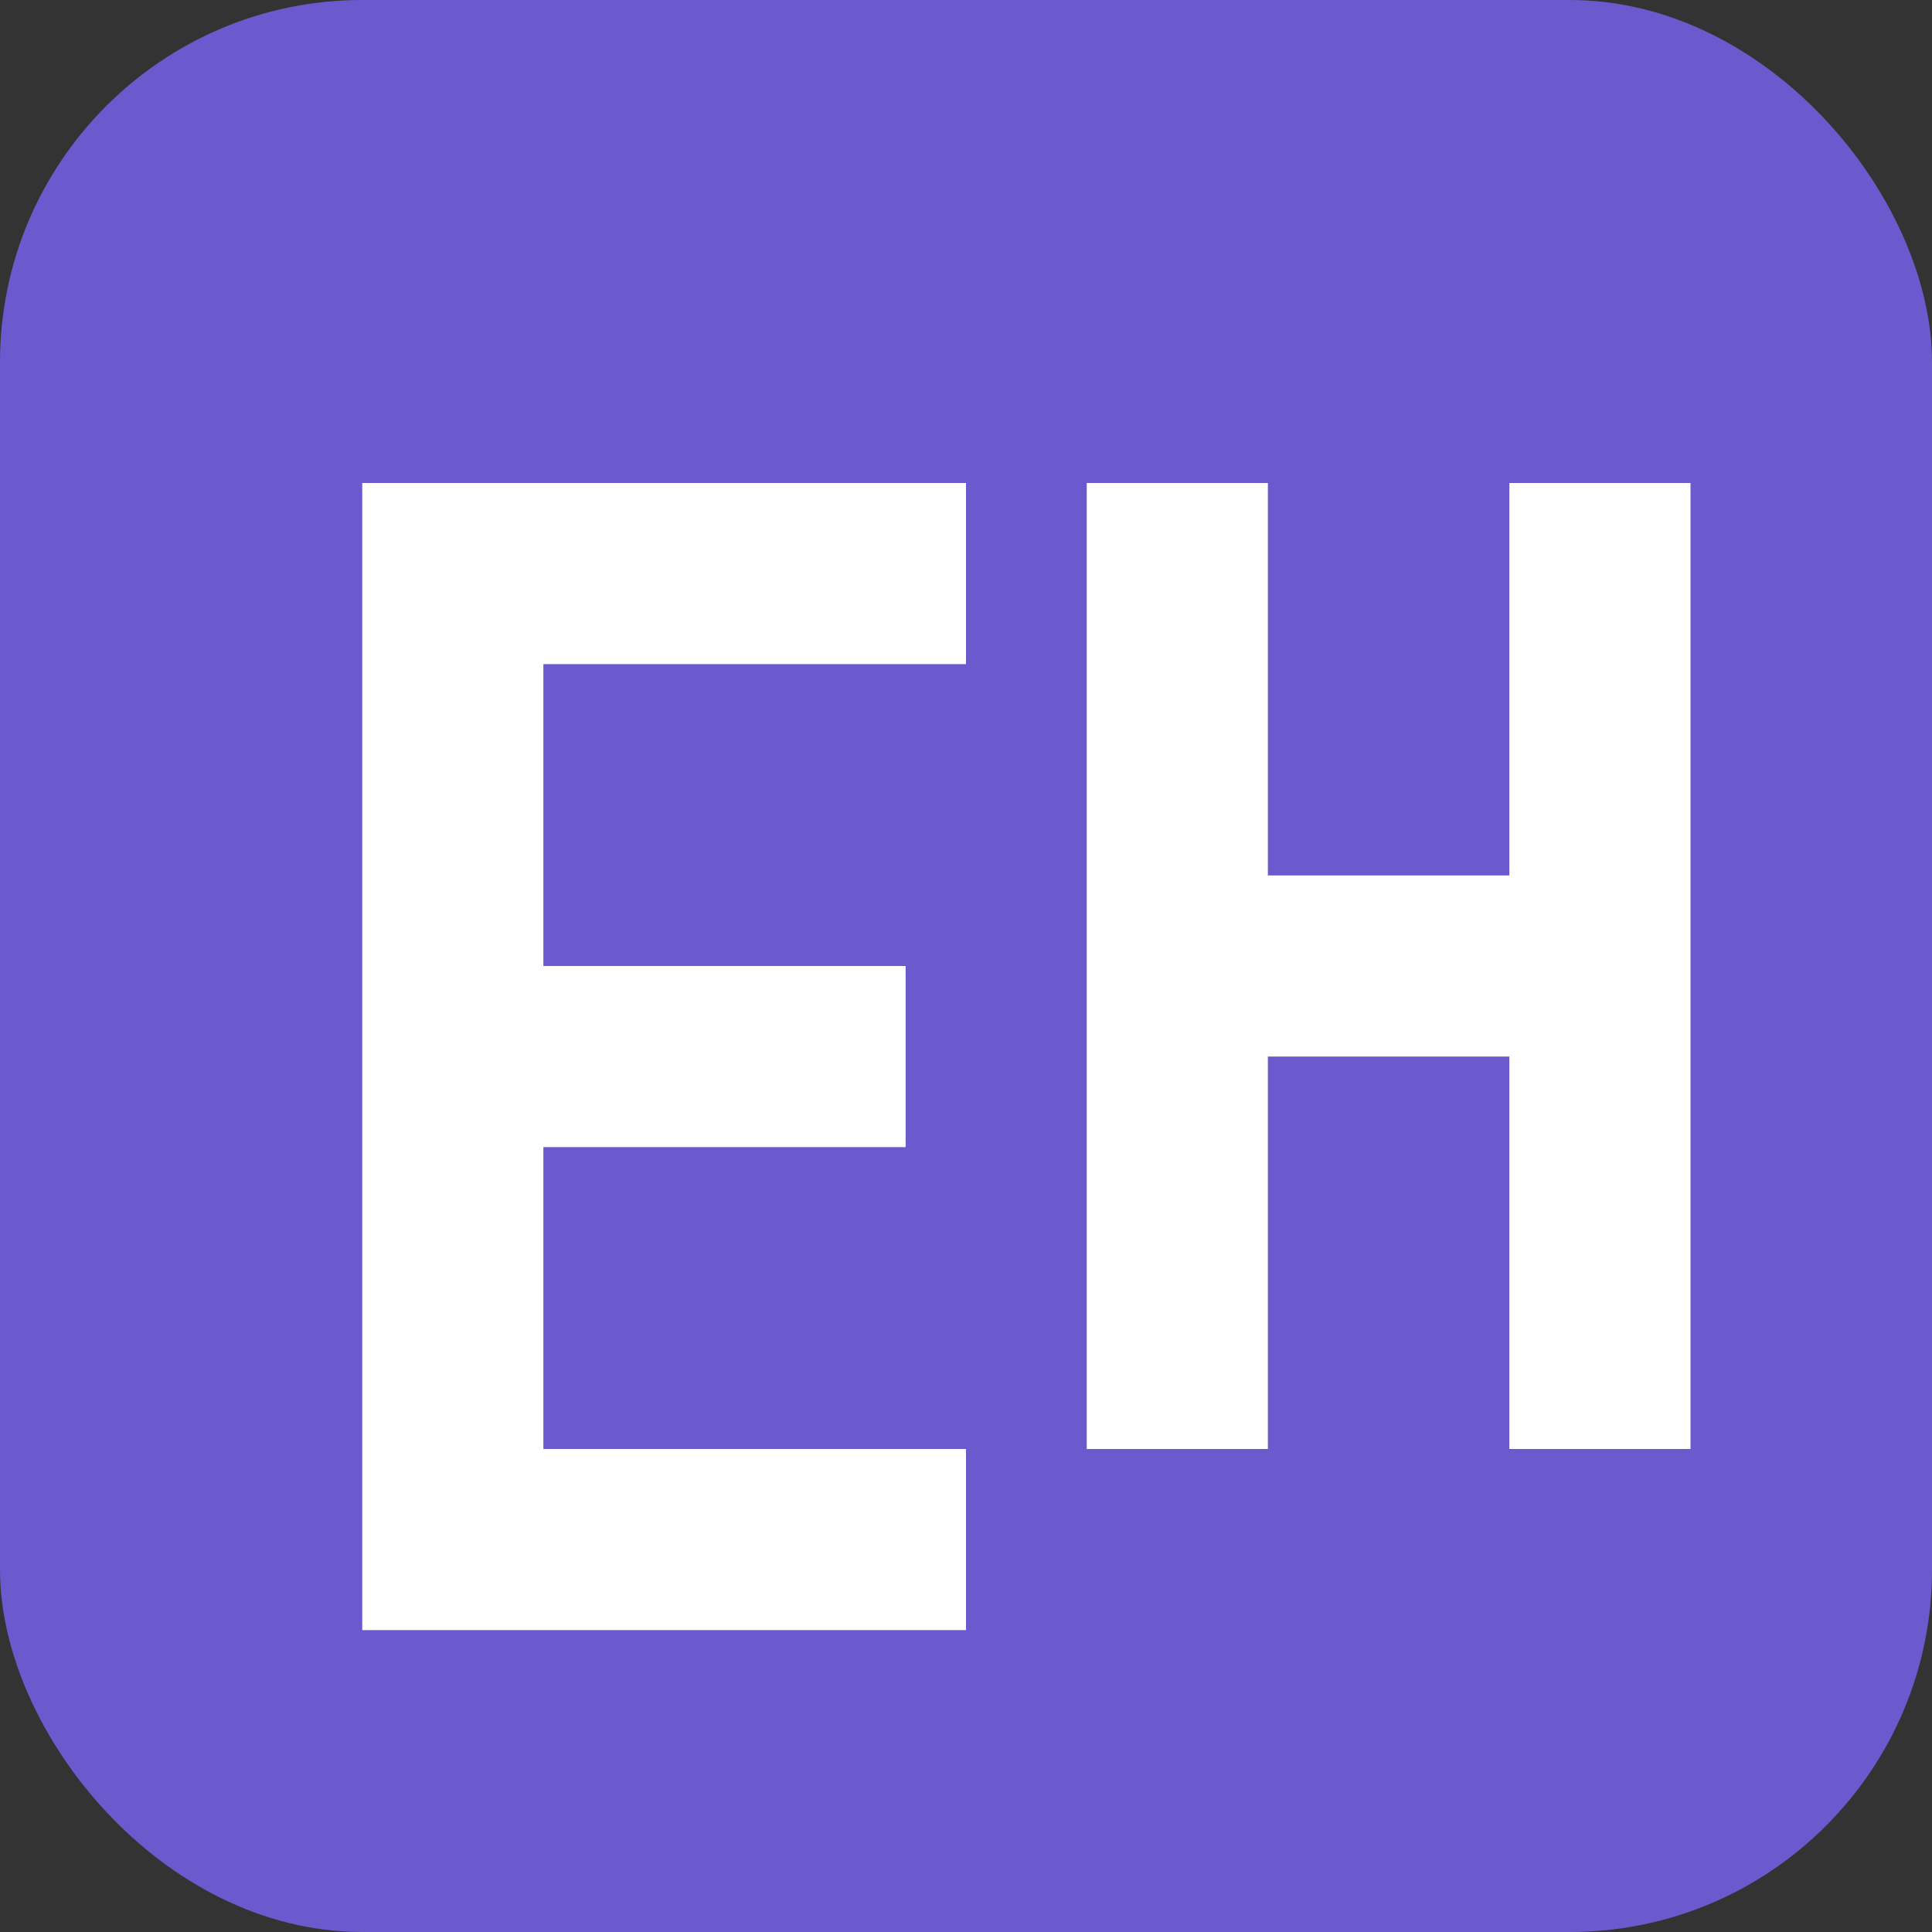 <?xml version="1.0" encoding="UTF-8"?>
<svg width="32" height="32" viewBox="0 0 32 32" fill="none" xmlns="http://www.w3.org/2000/svg">
  <rect x="0" y="0" width="32" height="32" fill="#333333" stroke="none"/>
  <!-- Background -->
  <rect width="32" height="32" rx="6" fill="#6a5acd"/>
  <!-- E -->
  <path d="M6 8h10v3h-7v5h6v3h-6v5h7v3h-10z" fill="white"/>
  <!-- H -->
  <path d="M18 8h3v6.5h4v-6.5h3v16h-3v-6.5h-4v6.5h-3z" fill="white"/>
</svg>
